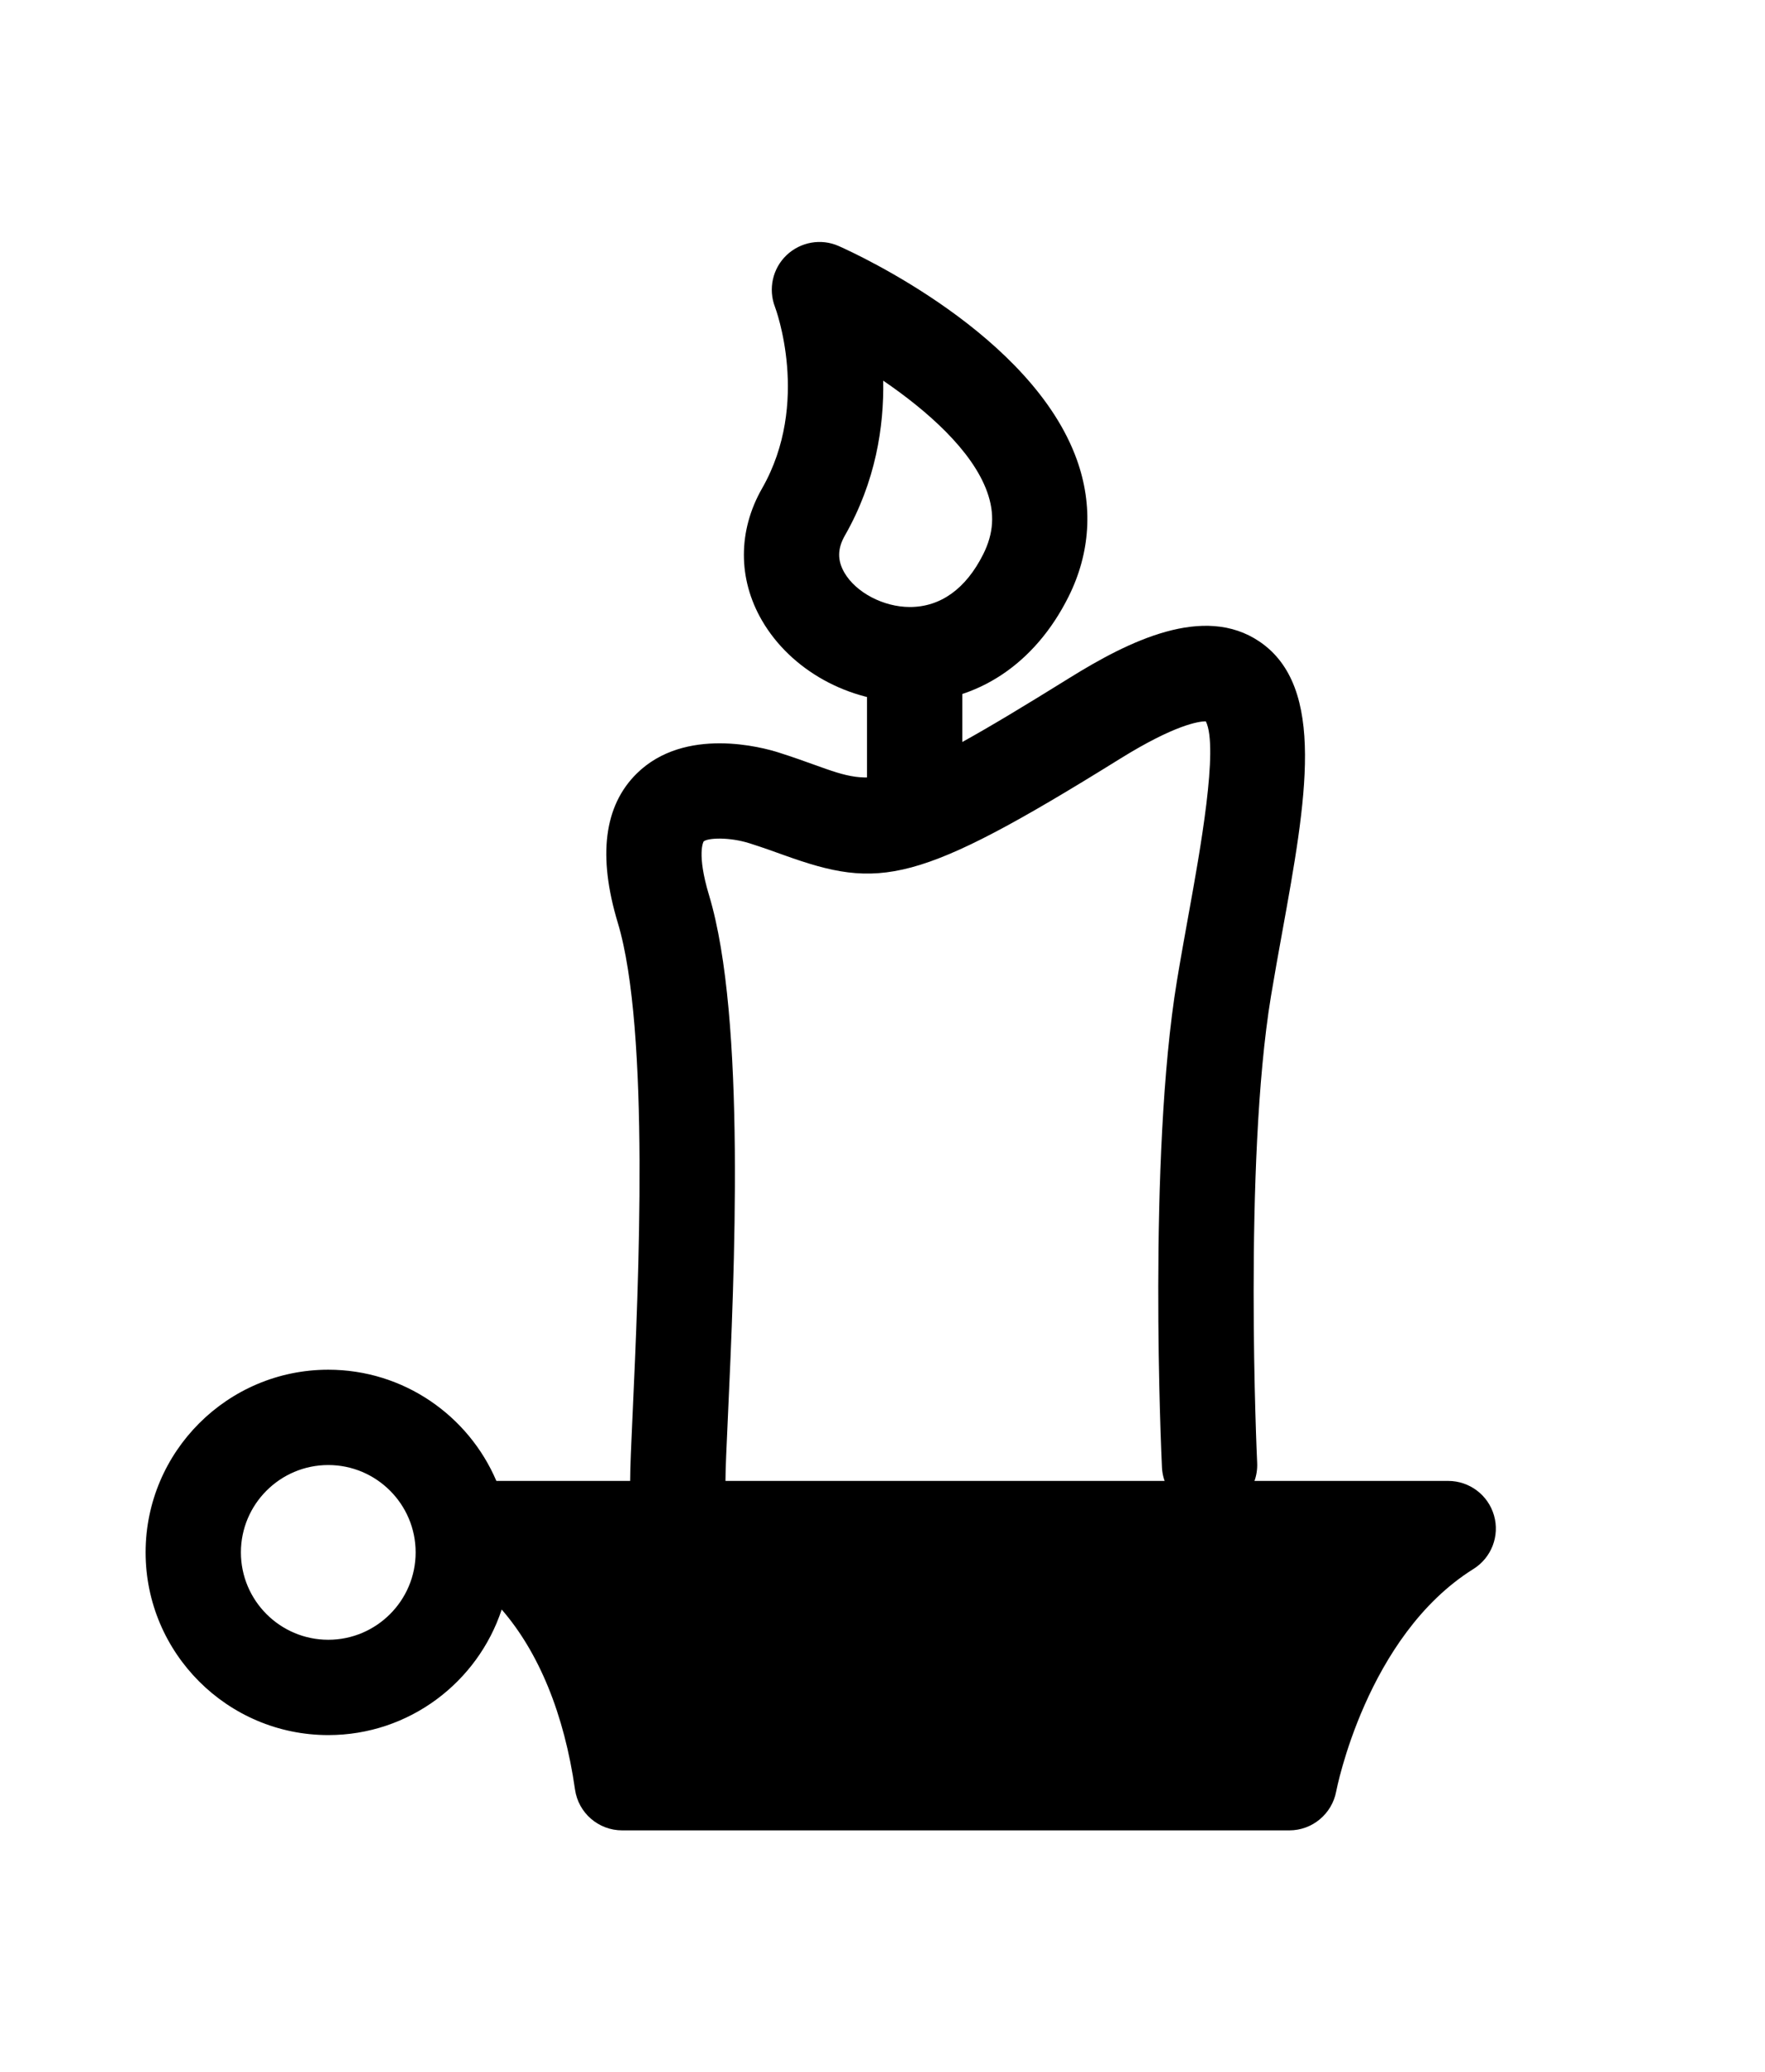 <?xml version="1.0" ?>
<svg xmlns="http://www.w3.org/2000/svg" xmlns:ev="http://www.w3.org/2001/xml-events" xmlns:xlink="http://www.w3.org/1999/xlink" baseProfile="full" enable-background="new 0 0 100 100" height="600px" version="1.1" viewBox="0 0 100 100" width="511px" x="0px" xml:space="preserve" y="0px">
	<defs/>
	<path d="M 84.646,77.156 C 84.314,75.999 83.254,75.201 82.05,75.201 L 28.123,75.201 C 26.543,71.501 22.871,68.9 18.6,68.9 C 12.893,68.9 8.25,73.544 8.25,79.251 C 8.25,84.958 12.893,89.602 18.6,89.602 C 23.177,89.602 27.062,86.613 28.425,82.488 C 30.523,84.904 31.967,88.402 32.578,92.683 C 32.767,94.014 33.907,95.001 35.25,95.001 L 73.051,95.001 C 74.351,95.001 75.468,94.068 75.706,92.79 C 75.723,92.703 77.41,83.985 83.481,80.19 C 84.503,79.553 84.979,78.313 84.646,77.156 M 18.599,84.201 C 15.87,84.201 13.649,81.979 13.649,79.251 C 13.649,76.522 15.869,74.301 18.599,74.301 C 21.329,74.301 23.549,76.522 23.549,79.251 C 23.549,81.979 21.329,84.201 18.599,84.201"/>
	<path d="M 51.549,31.085 C 51.548,31.085 51.548,31.085 51.549,31.085 C 48.093,31.085 44.805,29.265 43.17,26.447 C 41.803,24.091 41.806,21.362 43.179,18.96 C 45.95,14.111 43.93,8.739 43.909,8.685 C 43.516,7.666 43.773,6.503 44.564,5.75 C 45.356,4.997 46.522,4.789 47.519,5.232 C 48.633,5.727 58.477,10.274 61.012,17.341 C 61.944,19.938 61.78,22.623 60.537,25.107 C 58.639,28.906 55.361,31.085 51.549,31.085 M 50.041,12.86 C 50.087,15.453 49.618,18.575 47.867,21.638 C 47.446,22.376 47.438,23.042 47.84,23.737 C 48.495,24.865 50.054,25.684 51.548,25.685 C 51.548,25.685 51.548,25.685 51.549,25.685 C 53.291,25.685 54.729,24.65 55.708,22.692 C 56.298,21.511 56.369,20.39 55.93,19.165 C 55.083,16.804 52.518,14.552 50.041,12.86"/>
	<path d="M 51.823,38.3 C 50.331,38.3 49.122,37.091 49.122,35.6 L 49.122,29.3 C 49.122,27.809 50.331,26.6 51.823,26.6 C 53.314,26.6 54.522,27.809 54.522,29.3 L 54.522,35.6 C 54.522,37.091 53.314,38.3 51.823,38.3"/>
	<path d="M 38.403,77.9 C 36.912,77.9 35.703,76.692 35.703,75.201 C 35.703,74.437 35.765,73.098 35.849,71.245 C 36.169,64.238 36.837,49.66 35.003,43.579 C 33.861,39.793 34.222,36.948 36.075,35.121 C 38.812,32.423 43.244,33.651 44.106,33.926 C 44.903,34.179 45.593,34.427 46.218,34.652 C 49.662,35.89 50.282,36.114 60.59,29.706 C 63.946,27.62 68.203,25.498 71.365,27.647 C 75.161,30.227 73.999,36.643 72.654,44.072 C 72.433,45.291 72.21,46.523 72.009,47.738 C 70.445,57.247 71.218,74.005 71.227,74.173 C 71.297,75.662 70.148,76.927 68.658,76.998 C 67.16,77.058 65.904,75.919 65.833,74.429 C 65.8,73.719 65.025,56.928 66.682,46.862 C 66.887,45.619 67.115,44.358 67.34,43.111 C 67.987,39.539 69.057,33.632 68.318,32.162 C 67.931,32.163 66.578,32.344 63.442,34.294 C 51.92,41.458 49.847,41.697 44.392,39.735 C 43.823,39.53 43.195,39.304 42.471,39.074 C 41.328,38.711 40.102,38.761 39.865,38.97 C 39.864,38.973 39.456,39.642 40.174,42.021 C 42.275,48.984 41.604,63.625 41.244,71.492 C 41.165,73.207 41.103,74.561 41.103,75.202 C 41.103,76.692 39.894,77.9 38.403,77.9"/>
</svg>
